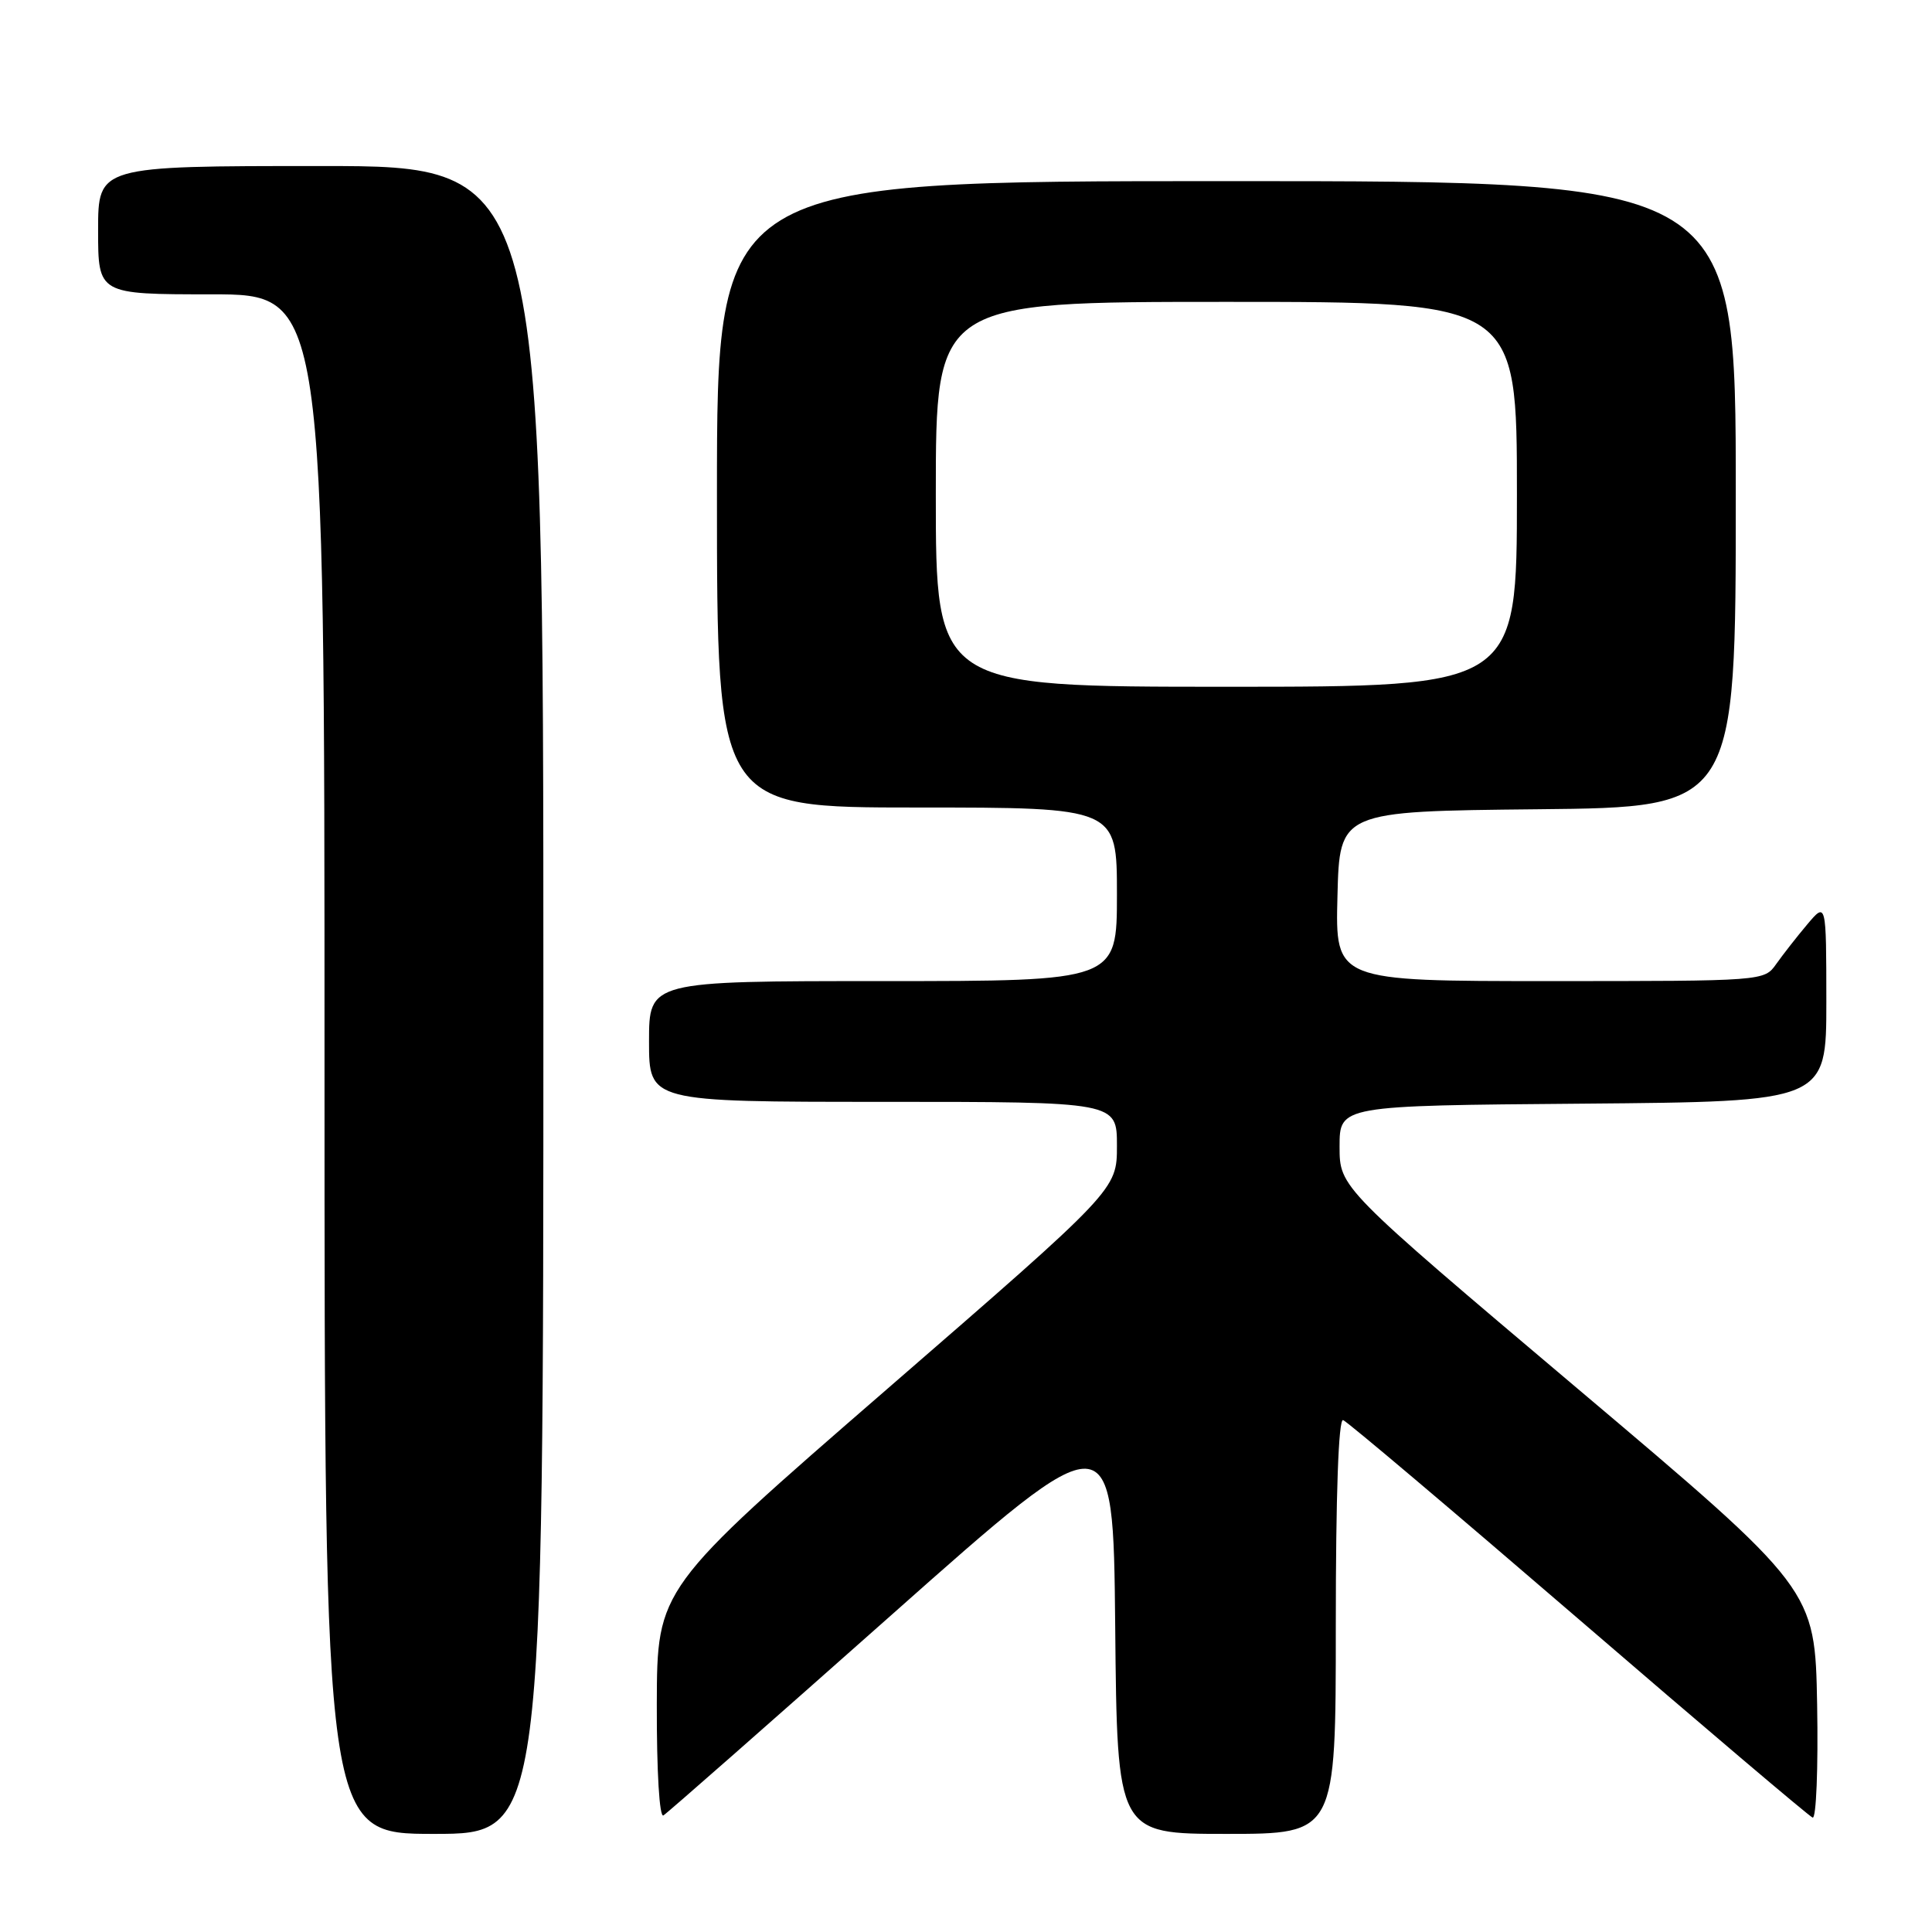 <?xml version="1.0" encoding="UTF-8" standalone="no"?>
<!DOCTYPE svg PUBLIC "-//W3C//DTD SVG 1.1//EN" "http://www.w3.org/Graphics/SVG/1.1/DTD/svg11.dtd" >
<svg xmlns="http://www.w3.org/2000/svg" xmlns:xlink="http://www.w3.org/1999/xlink" version="1.1" viewBox="0 0 256 256">
 <g >
 <path fill="currentColor"
d=" M 72.00 132.50 C 72.00 22.00 72.00 22.00 42.50 22.00 C 13.00 22.00 13.00 22.00 13.00 30.50 C 13.00 39.00 13.00 39.00 28.00 39.00 C 43.00 39.00 43.00 39.00 43.00 141.00 C 43.00 243.00 43.00 243.00 57.50 243.00 C 72.00 243.00 72.00 243.00 72.00 132.50 Z  M 177.00 215.42 C 177.00 198.01 177.36 187.96 177.97 188.17 C 178.51 188.35 192.52 200.20 209.13 214.50 C 225.73 228.80 239.70 240.65 240.18 240.84 C 240.66 241.03 240.93 234.31 240.78 225.88 C 240.50 210.58 240.50 210.58 209.00 183.97 C 177.50 157.35 177.50 157.35 177.50 151.93 C 177.50 146.50 177.50 146.50 209.75 146.24 C 242.00 145.97 242.00 145.97 242.00 132.74 C 241.99 119.50 241.99 119.50 239.46 122.50 C 238.07 124.15 236.23 126.51 235.35 127.75 C 233.77 129.99 233.69 130.00 205.35 130.00 C 176.93 130.00 176.93 130.00 177.22 118.75 C 177.50 107.50 177.50 107.50 203.75 107.23 C 230.00 106.97 230.00 106.97 230.00 65.48 C 230.00 24.00 230.00 24.00 162.50 24.00 C 95.00 24.00 95.00 24.00 95.00 65.50 C 95.00 107.00 95.00 107.00 121.50 107.00 C 148.00 107.00 148.00 107.00 148.00 118.50 C 148.00 130.00 148.00 130.00 117.00 130.00 C 86.00 130.00 86.00 130.00 86.00 138.00 C 86.00 146.00 86.00 146.00 117.00 146.00 C 148.00 146.00 148.00 146.00 148.00 151.82 C 148.00 157.64 148.00 157.64 117.53 184.07 C 87.07 210.50 87.07 210.50 87.03 225.81 C 87.01 234.82 87.38 240.89 87.91 240.55 C 88.42 240.24 102.03 228.27 118.16 213.96 C 147.50 187.92 147.50 187.92 147.77 215.46 C 148.03 243.00 148.03 243.00 162.52 243.00 C 177.00 243.00 177.00 243.00 177.00 215.42 Z  M 124.00 65.50 C 124.00 40.00 124.00 40.00 162.50 40.00 C 201.00 40.00 201.00 40.00 201.00 65.50 C 201.00 91.00 201.00 91.00 162.50 91.00 C 124.00 91.00 124.00 91.00 124.00 65.50 Z "/>
</g>
</svg>